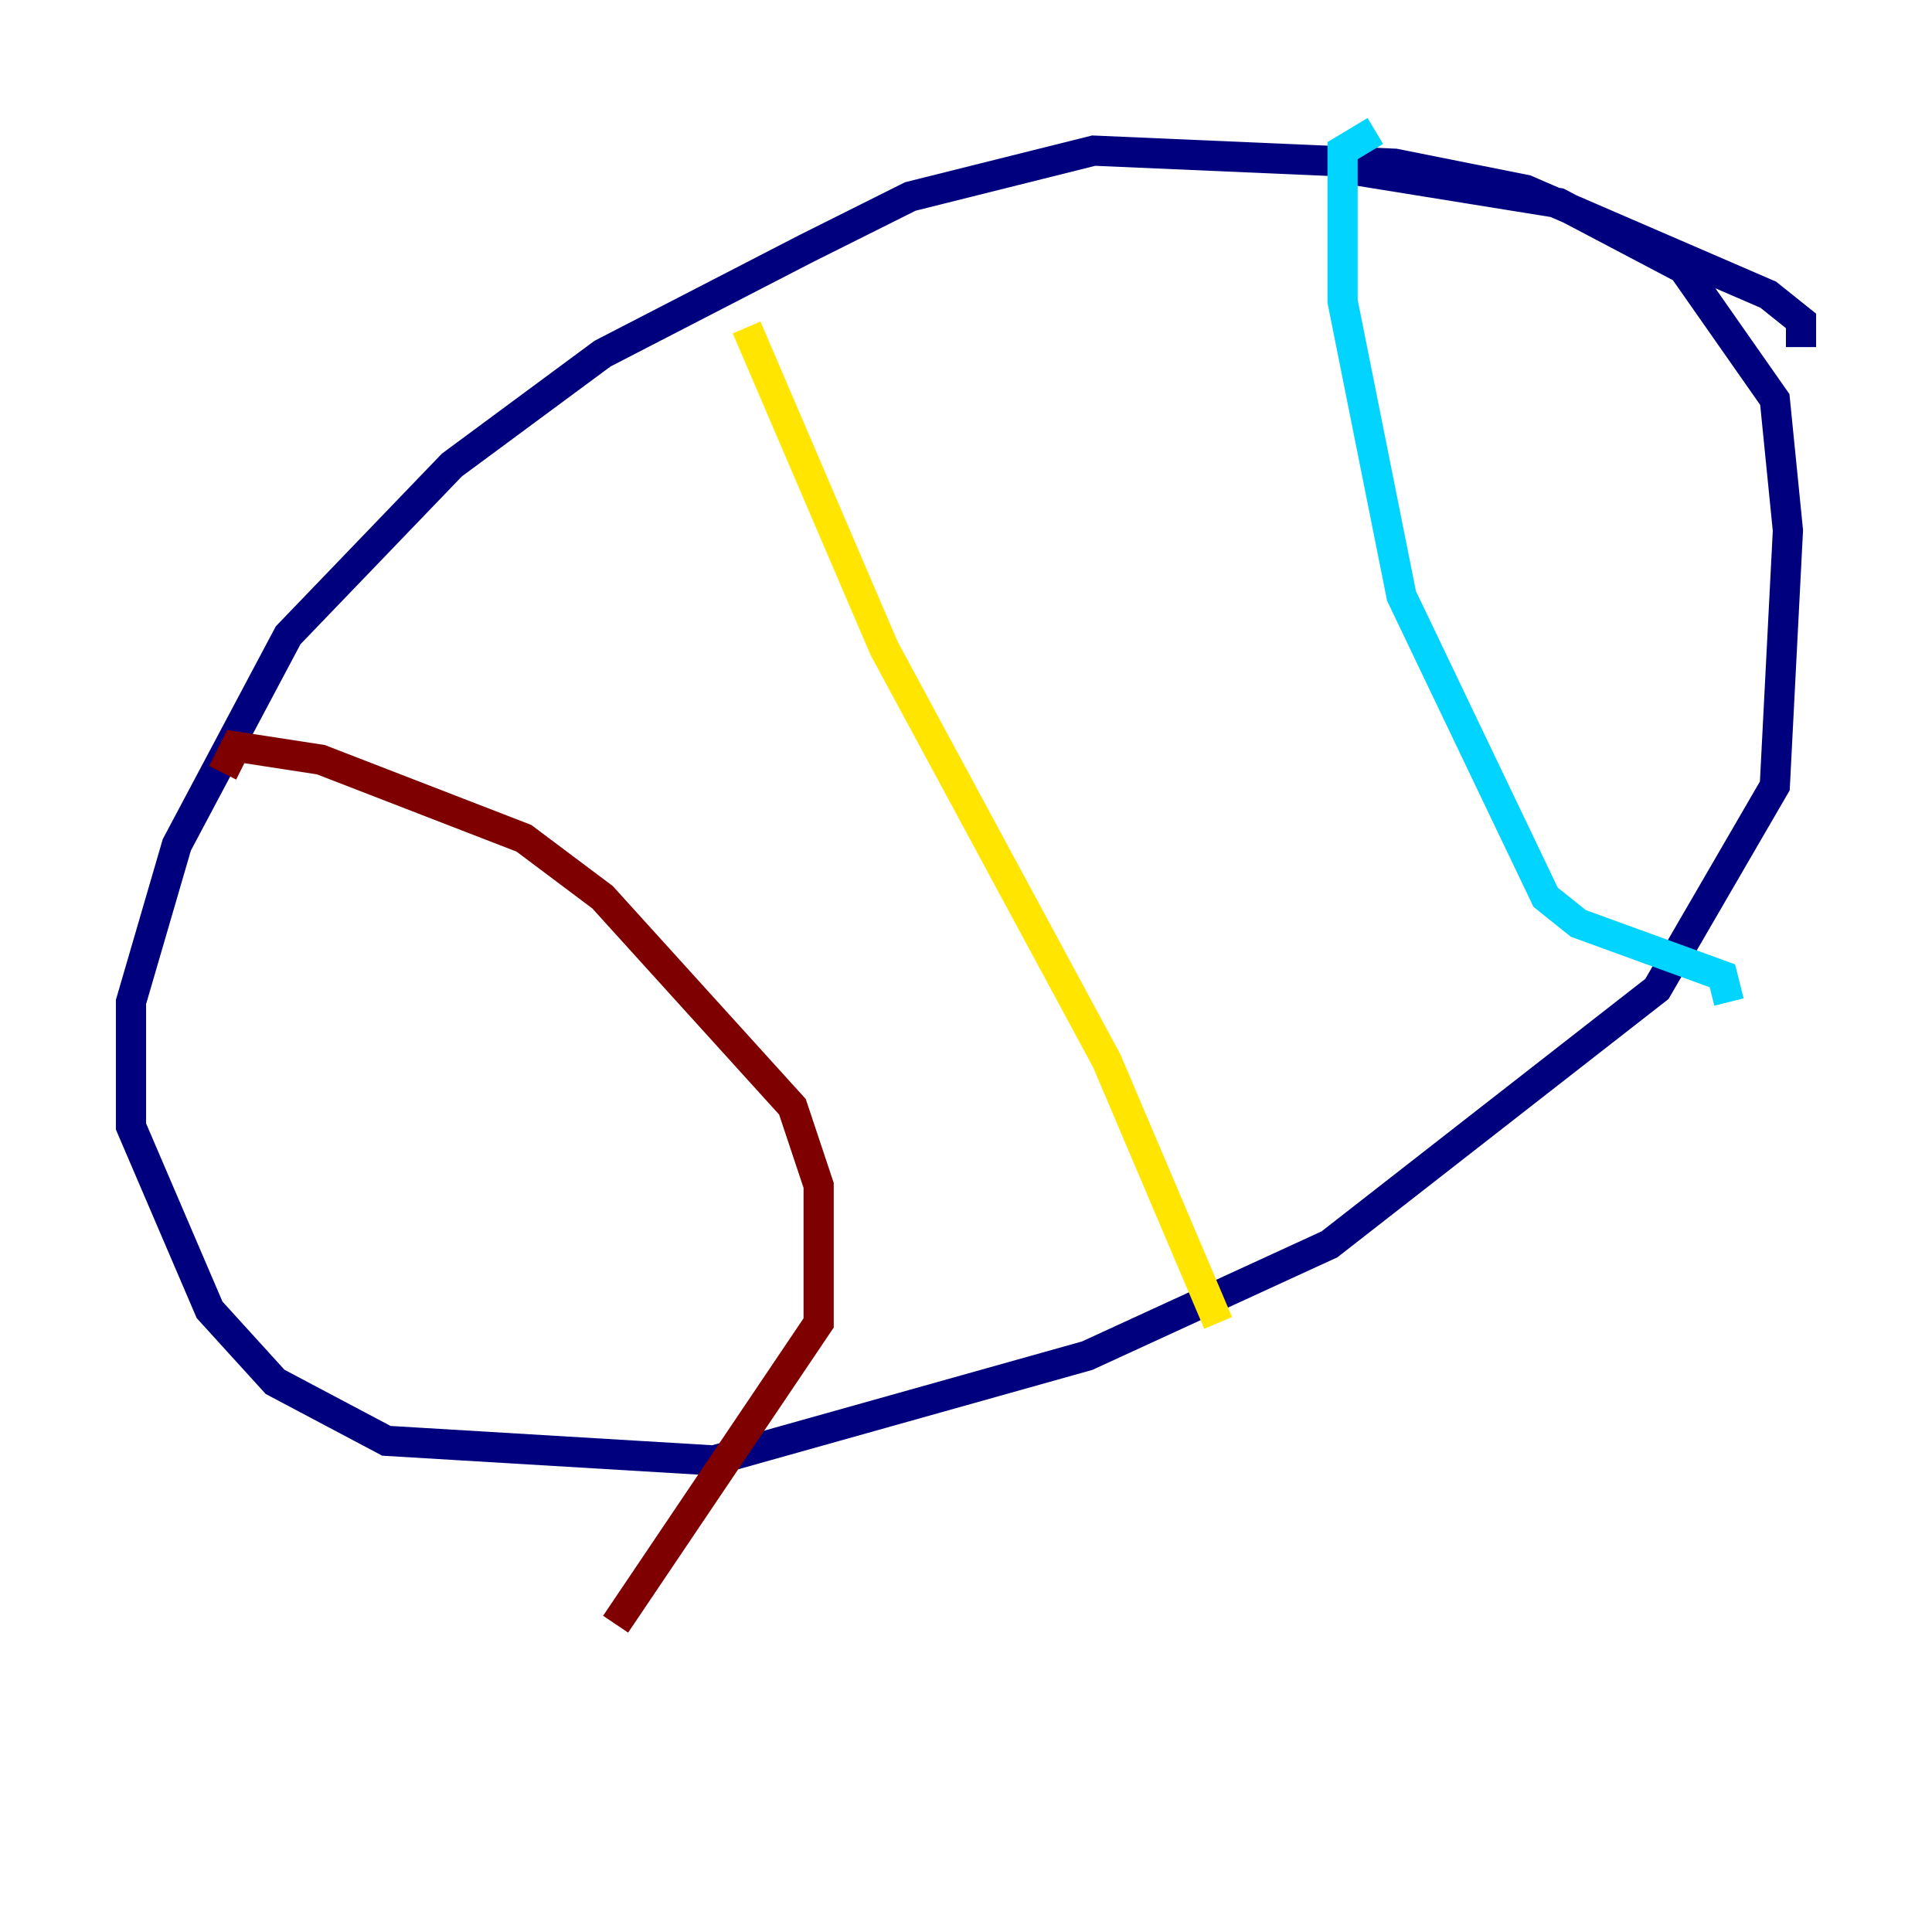 <?xml version="1.0" encoding="utf-8" ?>
<svg baseProfile="tiny" height="128" version="1.2" viewBox="0,0,128,128" width="128" xmlns="http://www.w3.org/2000/svg" xmlns:ev="http://www.w3.org/2001/xml-events" xmlns:xlink="http://www.w3.org/1999/xlink"><defs /><polyline fill="none" points="119.322,22.997 119.322,21.261 117.153,19.525 101.098,12.583 92.42,10.848 72.461,9.98 60.312,13.017 53.37,16.488 39.919,23.43 29.939,30.807 19.091,42.088 11.715,55.973 8.678,66.386 8.678,74.63 13.885,86.78 18.224,91.552 25.6,95.458 47.295,96.759 72.027,89.817 88.081,82.441 109.776,65.519 117.586,52.068 118.454,35.146 117.586,26.468 111.512,17.79 103.268,13.451 89.817,11.281" stroke="#00007f" stroke-width="2" /><polyline fill="none" points="91.119,8.678 88.949,9.98 88.949,19.959 92.854,39.485 102.4,59.444 104.57,61.18 114.115,64.651 114.549,66.386" stroke="#00d4ff" stroke-width="2" /><polyline fill="none" points="49.464,21.695 58.576,42.956 73.329,70.291 80.705,87.647" stroke="#ffe500" stroke-width="2" /><polyline fill="none" points="14.752,51.2 15.62,49.464 21.261,50.332 34.712,55.539 39.919,59.444 52.502,73.329 54.237,78.536 54.237,87.647 40.786,107.607" stroke="#7f0000" stroke-width="2" /></svg>